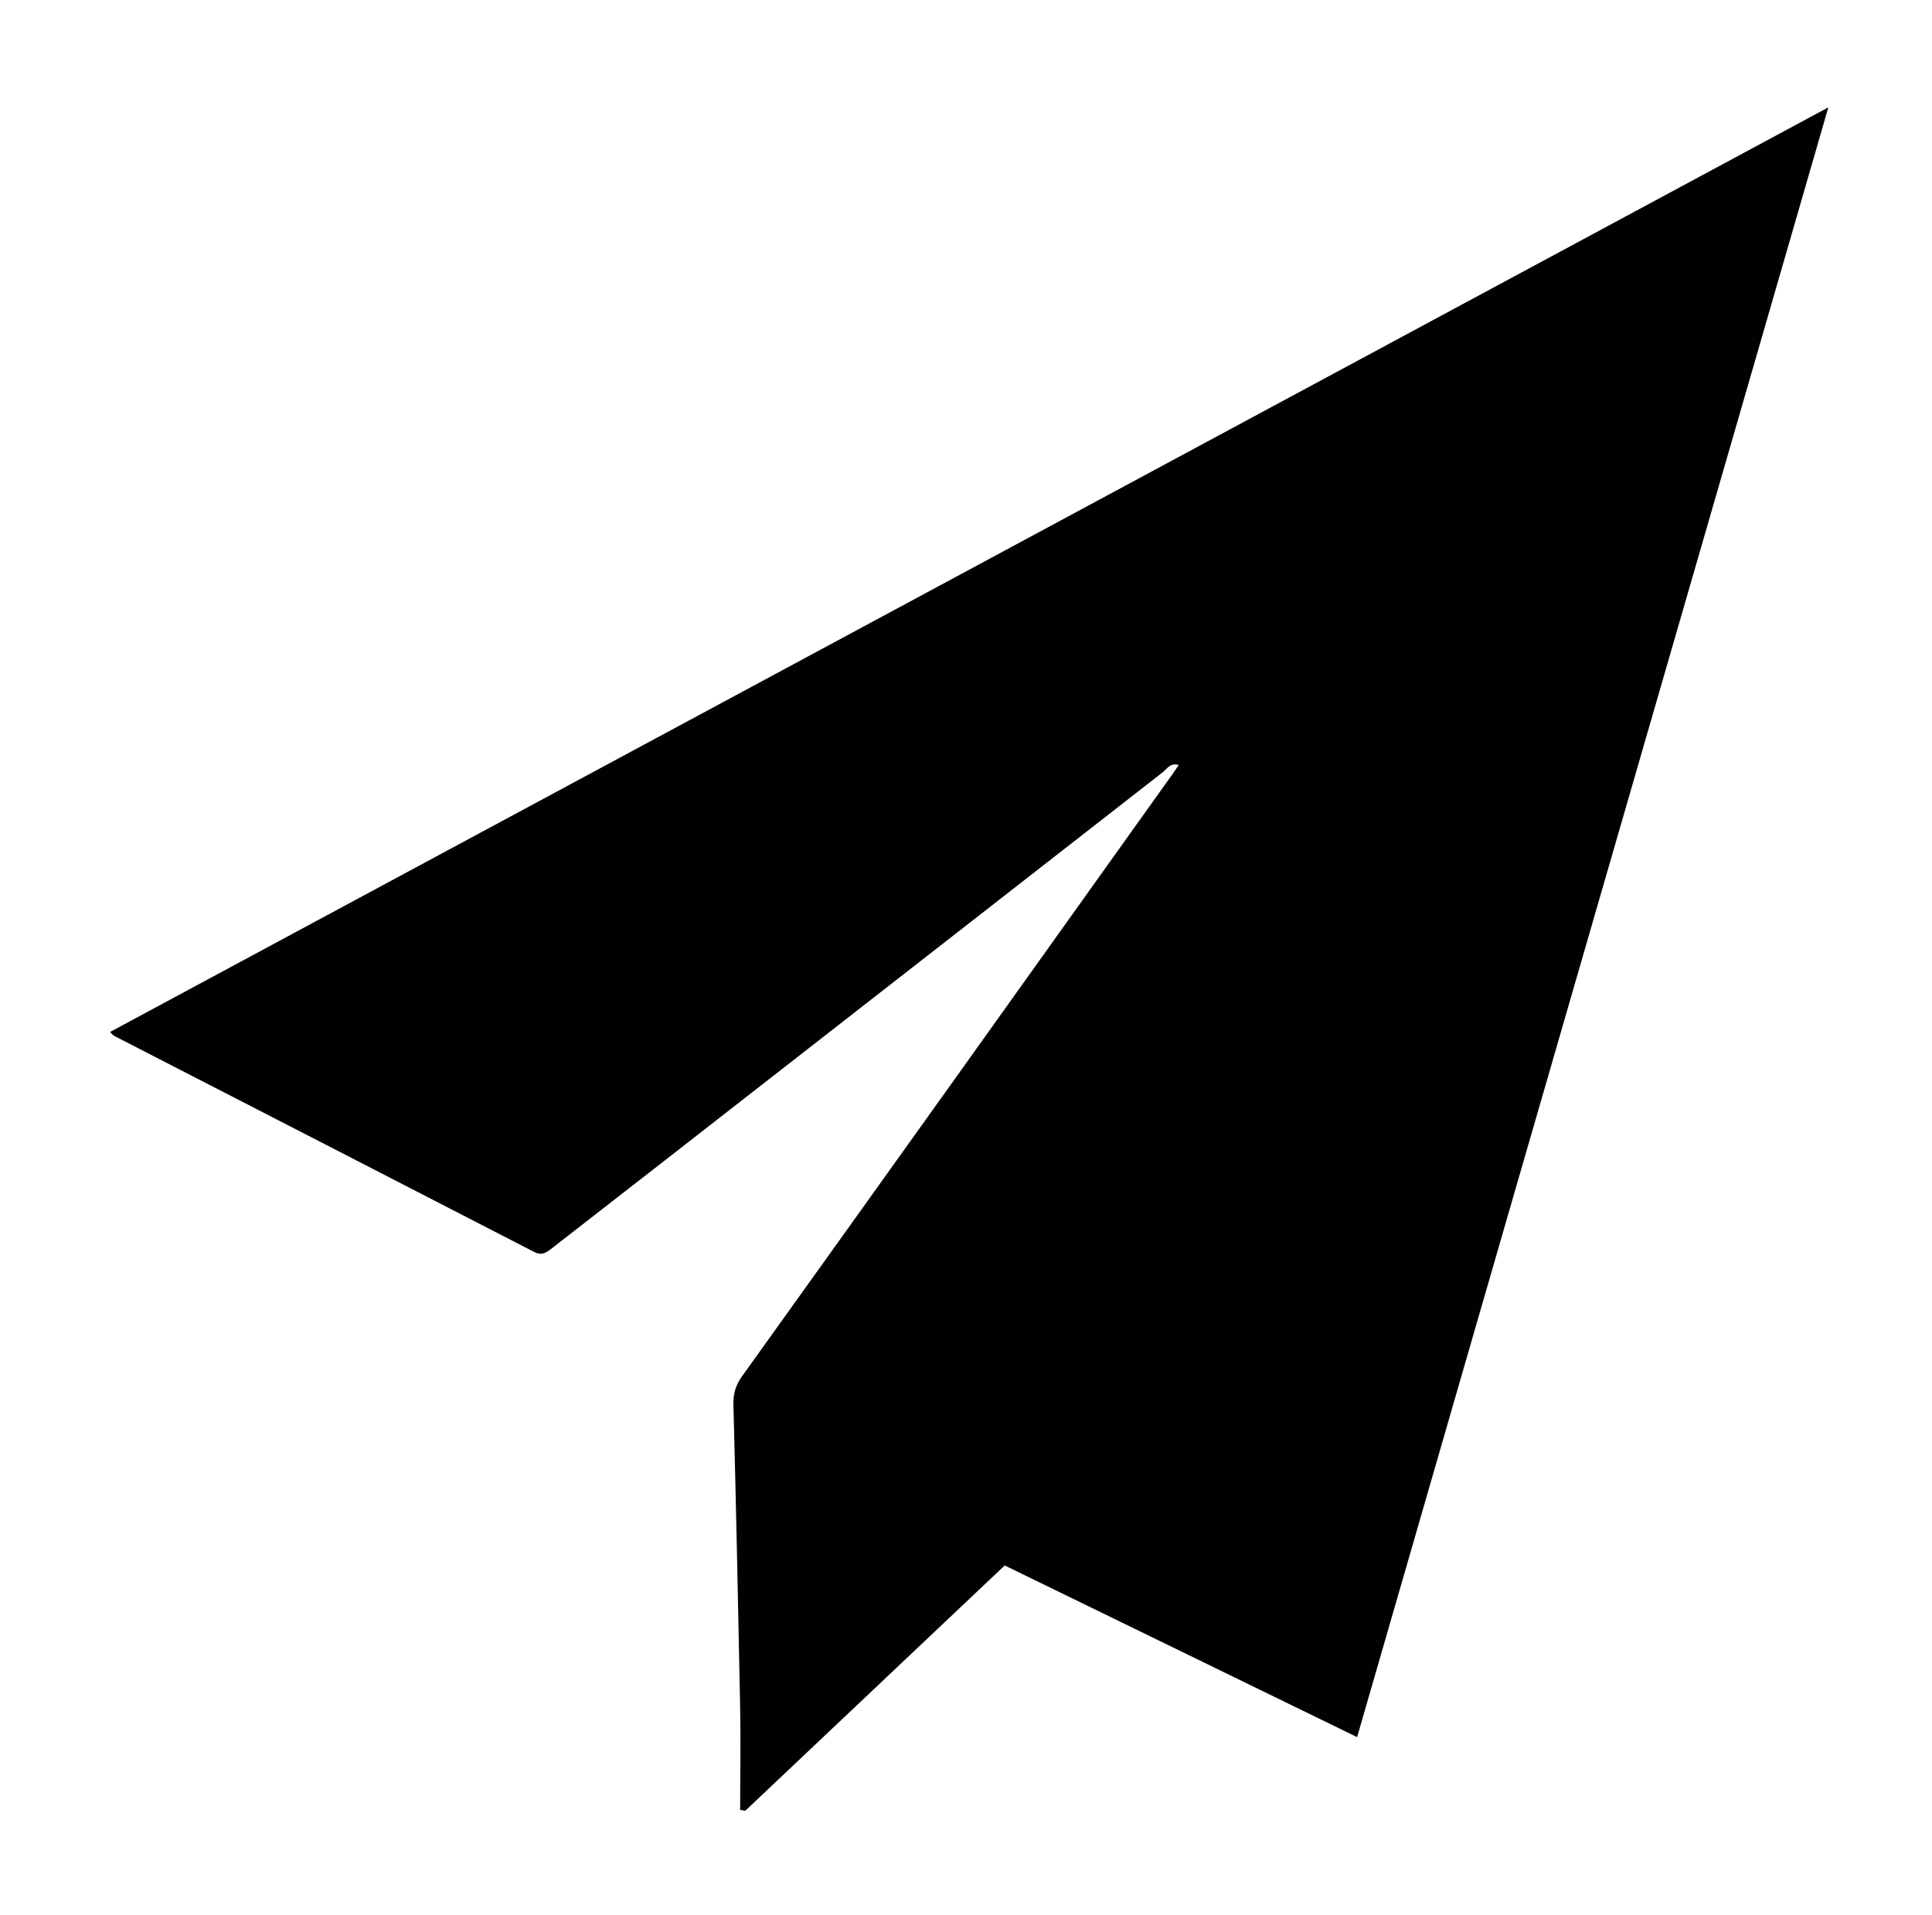 <svg xmlns="http://www.w3.org/2000/svg" width="574" height="569" viewBox="0 0 574 569"><style>.st0{fill:#010101;}</style><path class="st0" d="M219.9 537.7c0-10.1.2-20.2 0-30.3-.6-30-1.2-60-2-90-.1-3.3.7-6 2.7-8.7 42.3-59 84.5-118.1 126.6-177.1 1-1.3 1.9-2.7 3-4.3-2.4-.8-3.5 1.1-4.7 2.1L198.5 344c-11.6 9-23.1 18-34.7 27-1.7 1.3-2.9 2.1-5.2.9-41.5-21.4-83-42.7-124.6-64.1-.3-.1-.5-.4-1.3-1.2 170-91.5 339.8-182.8 510.5-274.7-46.8 161.9-93.4 322.8-140 484.2-35.2-17.1-69.9-34.1-104.7-51L221.4 538c-.4-.1-1-.2-1.5-.3z"/></svg>